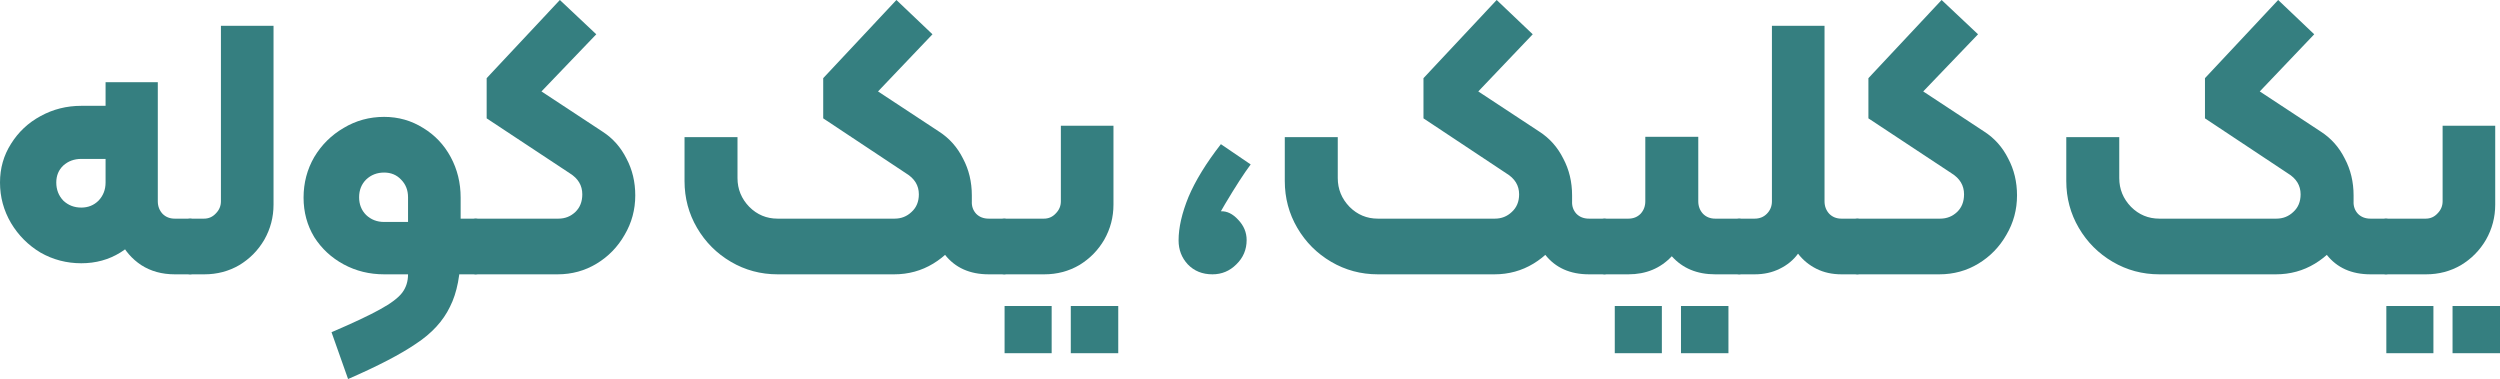 <svg width="310" height="47" viewBox="0 0 310 47" fill="none" xmlns="http://www.w3.org/2000/svg">
<path d="M10.081 32.644C8.256 32.644 6.568 32.202 5.018 31.318C3.497 30.404 2.281 29.184 1.368 27.66C0.456 26.106 0 24.43 0 22.631C0 20.863 0.456 19.263 1.368 17.831C2.281 16.368 3.497 15.225 5.018 14.402C6.568 13.548 8.256 13.122 10.081 13.122H13.091V10.195H19.568V22.631C19.568 24.46 19.158 26.137 18.337 27.66C17.516 29.184 16.375 30.404 14.916 31.318C13.486 32.202 11.875 32.644 10.081 32.644ZM10.081 25.74C10.932 25.74 11.647 25.451 12.225 24.872C12.802 24.262 13.091 23.515 13.091 22.631V19.705H10.081C9.199 19.705 8.454 19.98 7.846 20.528C7.268 21.077 6.979 21.778 6.979 22.631C6.979 23.515 7.268 24.262 7.846 24.872C8.454 25.451 9.199 25.74 10.081 25.74ZM21.667 34.016C20.085 34.016 18.702 33.635 17.516 32.873C16.36 32.111 15.463 31.074 14.825 29.764C14.216 28.422 13.912 26.959 13.912 25.375V16.962H19.568V24.963C19.568 25.573 19.766 26.091 20.161 26.517C20.557 26.914 21.058 27.112 21.667 27.112H23.582C23.887 27.112 24.038 27.264 24.038 27.569V33.558C24.038 33.863 23.887 34.016 23.582 34.016H21.667Z" fill="#357F80"/>
<path d="M23.564 34.016C23.26 34.016 23.108 33.863 23.108 33.558V27.569C23.108 27.264 23.26 27.112 23.564 27.112H25.297C25.875 27.112 26.361 26.898 26.757 26.472C27.183 26.045 27.395 25.542 27.395 24.963V3.2H33.918V25.375C33.918 26.929 33.538 28.377 32.778 29.718C32.018 31.029 30.984 32.08 29.676 32.873C28.369 33.635 26.924 34.016 25.343 34.016H23.564Z" fill="#357F80"/>
<path d="M41.109 41.194C43.816 40.035 45.823 39.09 47.13 38.359C48.468 37.627 49.38 36.942 49.867 36.302C50.354 35.661 50.597 34.9 50.597 34.016H47.632C45.807 34.016 44.135 33.604 42.614 32.781C41.094 31.958 39.878 30.83 38.965 29.398C38.084 27.935 37.642 26.304 37.642 24.506C37.642 22.677 38.084 21.001 38.965 19.477C39.878 17.953 41.094 16.749 42.614 15.865C44.135 14.95 45.807 14.493 47.632 14.493C49.396 14.493 51.007 14.95 52.467 15.865C53.927 16.749 55.067 17.953 55.888 19.477C56.709 21.001 57.12 22.677 57.12 24.506V31.181C57.12 34.016 56.679 36.302 55.797 38.039C54.945 39.807 53.547 41.331 51.6 42.611C49.685 43.922 46.872 45.385 43.162 47L41.109 41.194ZM47.632 27.523H50.597V24.46C50.597 23.576 50.308 22.845 49.73 22.266C49.183 21.686 48.483 21.397 47.632 21.397C46.75 21.397 46.005 21.686 45.397 22.266C44.819 22.845 44.53 23.576 44.53 24.46C44.53 25.344 44.819 26.076 45.397 26.655C46.005 27.234 46.75 27.523 47.632 27.523ZM56.8 27.112H58.99C59.294 27.112 59.446 27.264 59.446 27.569V33.558C59.446 33.863 59.294 34.016 58.99 34.016H56.8V27.112Z" fill="#357F80"/>
<path d="M58.521 27.569C58.521 27.264 58.673 27.112 58.977 27.112H69.24C70.061 27.112 70.761 26.837 71.338 26.289C71.916 25.74 72.205 25.009 72.205 24.094C72.205 22.997 71.688 22.128 70.654 21.488L60.346 14.676V9.693L69.423 0L73.938 4.252L67.142 11.338L74.714 16.322C75.991 17.145 76.979 18.258 77.679 19.66C78.409 21.031 78.773 22.555 78.773 24.232C78.773 25.999 78.332 27.63 77.451 29.123C76.599 30.617 75.444 31.806 73.984 32.69C72.524 33.574 70.913 34.016 69.149 34.016H58.977C58.673 34.016 58.521 33.863 58.521 33.558V27.569Z" fill="#357F80"/>
<path d="M96.422 34.016C94.324 34.016 92.393 33.497 90.629 32.461C88.866 31.425 87.467 30.023 86.433 28.255C85.399 26.487 84.882 24.552 84.882 22.448V17.008H91.45V22.083C91.45 23.454 91.937 24.643 92.91 25.649C93.883 26.624 95.054 27.112 96.422 27.112H110.928C111.749 27.112 112.448 26.837 113.026 26.289C113.634 25.74 113.938 25.009 113.938 24.094C113.938 22.997 113.406 22.128 112.342 21.488L102.078 14.676V9.693L111.156 0L115.626 4.252L108.875 11.338L116.447 16.322C117.724 17.145 118.712 18.258 119.412 19.66C120.142 21.031 120.507 22.555 120.507 24.232C120.507 25.999 120.066 27.63 119.184 29.123C118.332 30.617 117.177 31.806 115.717 32.69C114.257 33.574 112.646 34.016 110.882 34.016H96.422ZM122.605 34.016C120.263 34.016 118.454 33.208 117.177 31.592C115.899 29.947 115.261 27.874 115.261 25.375V24.232H120.507V24.963C120.476 25.573 120.659 26.091 121.054 26.517C121.449 26.914 121.966 27.112 122.605 27.112H124.521C124.825 27.112 124.977 27.264 124.977 27.569V33.558C124.977 33.863 124.825 34.016 124.521 34.016H122.605Z" fill="#357F80"/>
<path d="M124.522 34.016C124.218 34.016 124.066 33.863 124.066 33.558V27.569C124.066 27.264 124.218 27.112 124.522 27.112H129.449C130.026 27.112 130.513 26.898 130.908 26.472C131.334 26.045 131.547 25.542 131.547 24.963V15.591H138.07V25.375C138.07 26.929 137.69 28.377 136.929 29.718C136.169 31.029 135.135 32.08 133.828 32.873C132.52 33.635 131.076 34.016 129.494 34.016H124.522ZM124.568 37.947H130.406V43.8H124.568V37.947ZM132.778 37.947H138.663V43.8H132.778V37.947Z" fill="#357F80"/>
<path d="M150.341 34.016C149.094 34.016 148.075 33.604 147.285 32.781C146.524 31.958 146.144 30.968 146.144 29.809C146.144 28.224 146.555 26.426 147.376 24.414C148.227 22.403 149.565 20.223 151.39 17.877L155.085 20.391C154.263 21.488 153.199 23.134 151.892 25.329L151.39 26.198C152.15 26.167 152.865 26.517 153.534 27.249C154.233 27.98 154.583 28.819 154.583 29.764C154.583 30.952 154.157 31.958 153.306 32.781C152.485 33.604 151.496 34.016 150.341 34.016Z" fill="#357F80"/>
<path d="M170.855 34.016C168.757 34.016 166.826 33.497 165.062 32.461C163.298 31.425 161.899 30.023 160.865 28.255C159.831 26.487 159.314 24.552 159.314 22.448V17.008H165.883V22.083C165.883 23.454 166.369 24.643 167.343 25.649C168.316 26.624 169.486 27.112 170.855 27.112H185.36C186.181 27.112 186.881 26.837 187.458 26.289C188.066 25.74 188.371 25.009 188.371 24.094C188.371 22.997 187.838 22.128 186.774 21.488L176.511 14.676V9.693L185.588 0L190.058 4.252L183.307 11.338L190.879 16.322C192.157 17.145 193.145 18.258 193.844 19.66C194.574 21.031 194.939 22.555 194.939 24.232C194.939 25.999 194.498 27.63 193.616 29.123C192.765 30.617 191.609 31.806 190.15 32.69C188.69 33.574 187.078 34.016 185.314 34.016H170.855ZM197.037 34.016C194.696 34.016 192.886 33.208 191.609 31.592C190.332 29.947 189.693 27.874 189.693 25.375V24.232H194.939V24.963C194.909 25.573 195.091 26.091 195.486 26.517C195.882 26.914 196.399 27.112 197.037 27.112H198.953C199.257 27.112 199.409 27.264 199.409 27.569V33.558C199.409 33.863 199.257 34.016 198.953 34.016H197.037Z" fill="#357F80"/>
<path d="M198.499 27.569C198.499 27.264 198.651 27.112 198.955 27.112H201.92C202.528 27.112 203.03 26.914 203.425 26.517C203.82 26.091 204.018 25.573 204.018 24.963V16.962H210.586V24.963C210.586 25.573 210.784 26.091 211.179 26.517C211.575 26.914 212.076 27.112 212.685 27.112H215.649C215.954 27.112 216.106 27.264 216.106 27.569V33.558C216.106 33.863 215.954 34.016 215.649 34.016H212.685C210.434 34.016 208.64 33.269 207.302 31.775C205.903 33.269 204.109 34.016 201.92 34.016H198.955C198.651 34.016 198.499 33.863 198.499 33.558V27.569ZM200.232 37.947H206.071V43.8H200.232V37.947ZM208.442 37.947H214.327V43.8H208.442V37.947Z" fill="#357F80"/>
<path d="M215.659 34.016C215.355 34.016 215.203 33.863 215.203 33.558V27.569C215.203 27.264 215.355 27.112 215.659 27.112H217.575C218.183 27.112 218.685 26.914 219.08 26.517C219.506 26.091 219.719 25.573 219.719 24.963V3.2H226.242V24.963C226.242 25.573 226.439 26.091 226.835 26.517C227.23 26.914 227.732 27.112 228.34 27.112H230.301C230.605 27.112 230.757 27.264 230.757 27.569V33.558C230.757 33.863 230.605 34.016 230.301 34.016H228.34C227.184 34.016 226.15 33.787 225.238 33.33C224.326 32.873 223.566 32.248 222.957 31.455C222.38 32.248 221.619 32.873 220.677 33.33C219.764 33.787 218.73 34.016 217.575 34.016H215.659Z" fill="#357F80"/>
<path d="M229.858 27.569C229.858 27.264 230.01 27.112 230.314 27.112H240.577C241.399 27.112 242.098 26.837 242.676 26.289C243.254 25.74 243.542 25.009 243.542 24.094C243.542 22.997 243.025 22.128 241.992 21.488L231.683 14.676V9.693L240.76 0L245.276 4.252L238.479 11.338L246.051 16.322C247.328 17.145 248.317 18.258 249.016 19.66C249.746 21.031 250.111 22.555 250.111 24.232C250.111 25.999 249.67 27.63 248.788 29.123C247.937 30.617 246.781 31.806 245.321 32.69C243.862 33.574 242.25 34.016 240.486 34.016H230.314C230.01 34.016 229.858 33.863 229.858 33.558V27.569Z" fill="#357F80"/>
<path d="M267.76 34.016C265.661 34.016 263.73 33.497 261.967 32.461C260.203 31.425 258.804 30.023 257.77 28.255C256.736 26.487 256.219 24.552 256.219 22.448V17.008H262.788V22.083C262.788 23.454 263.274 24.643 264.247 25.649C265.22 26.624 266.391 27.112 267.76 27.112H282.265C283.086 27.112 283.785 26.837 284.363 26.289C284.971 25.74 285.275 25.009 285.275 24.094C285.275 22.997 284.743 22.128 283.679 21.488L273.416 14.676V9.693L282.493 0L286.963 4.252L280.212 11.338L287.784 16.322C289.061 17.145 290.05 18.258 290.749 19.66C291.479 21.031 291.844 22.555 291.844 24.232C291.844 25.999 291.403 27.63 290.521 29.123C289.67 30.617 288.514 31.806 287.054 32.69C285.595 33.574 283.983 34.016 282.219 34.016H267.76ZM293.942 34.016C291.601 34.016 289.791 33.208 288.514 31.592C287.237 29.947 286.598 27.874 286.598 25.375V24.232H291.844V24.963C291.813 25.573 291.996 26.091 292.391 26.517C292.787 26.914 293.303 27.112 293.942 27.112H295.858C296.162 27.112 296.314 27.264 296.314 27.569V33.558C296.314 33.863 296.162 34.016 295.858 34.016H293.942Z" fill="#357F80"/>
<path d="M295.86 34.016C295.556 34.016 295.404 33.863 295.404 33.558V27.569C295.404 27.264 295.556 27.112 295.86 27.112H300.786C301.364 27.112 301.85 26.898 302.246 26.472C302.671 26.045 302.884 25.542 302.884 24.963V15.591H309.407V25.375C309.407 26.929 309.027 28.377 308.267 29.718C307.506 31.029 306.473 32.08 305.165 32.873C303.857 33.635 302.413 34.016 300.832 34.016H295.86ZM295.905 37.947H301.744V43.8H295.905V37.947ZM304.116 37.947H310V43.8H304.116V37.947Z" fill="#357F80"/>
</svg>
